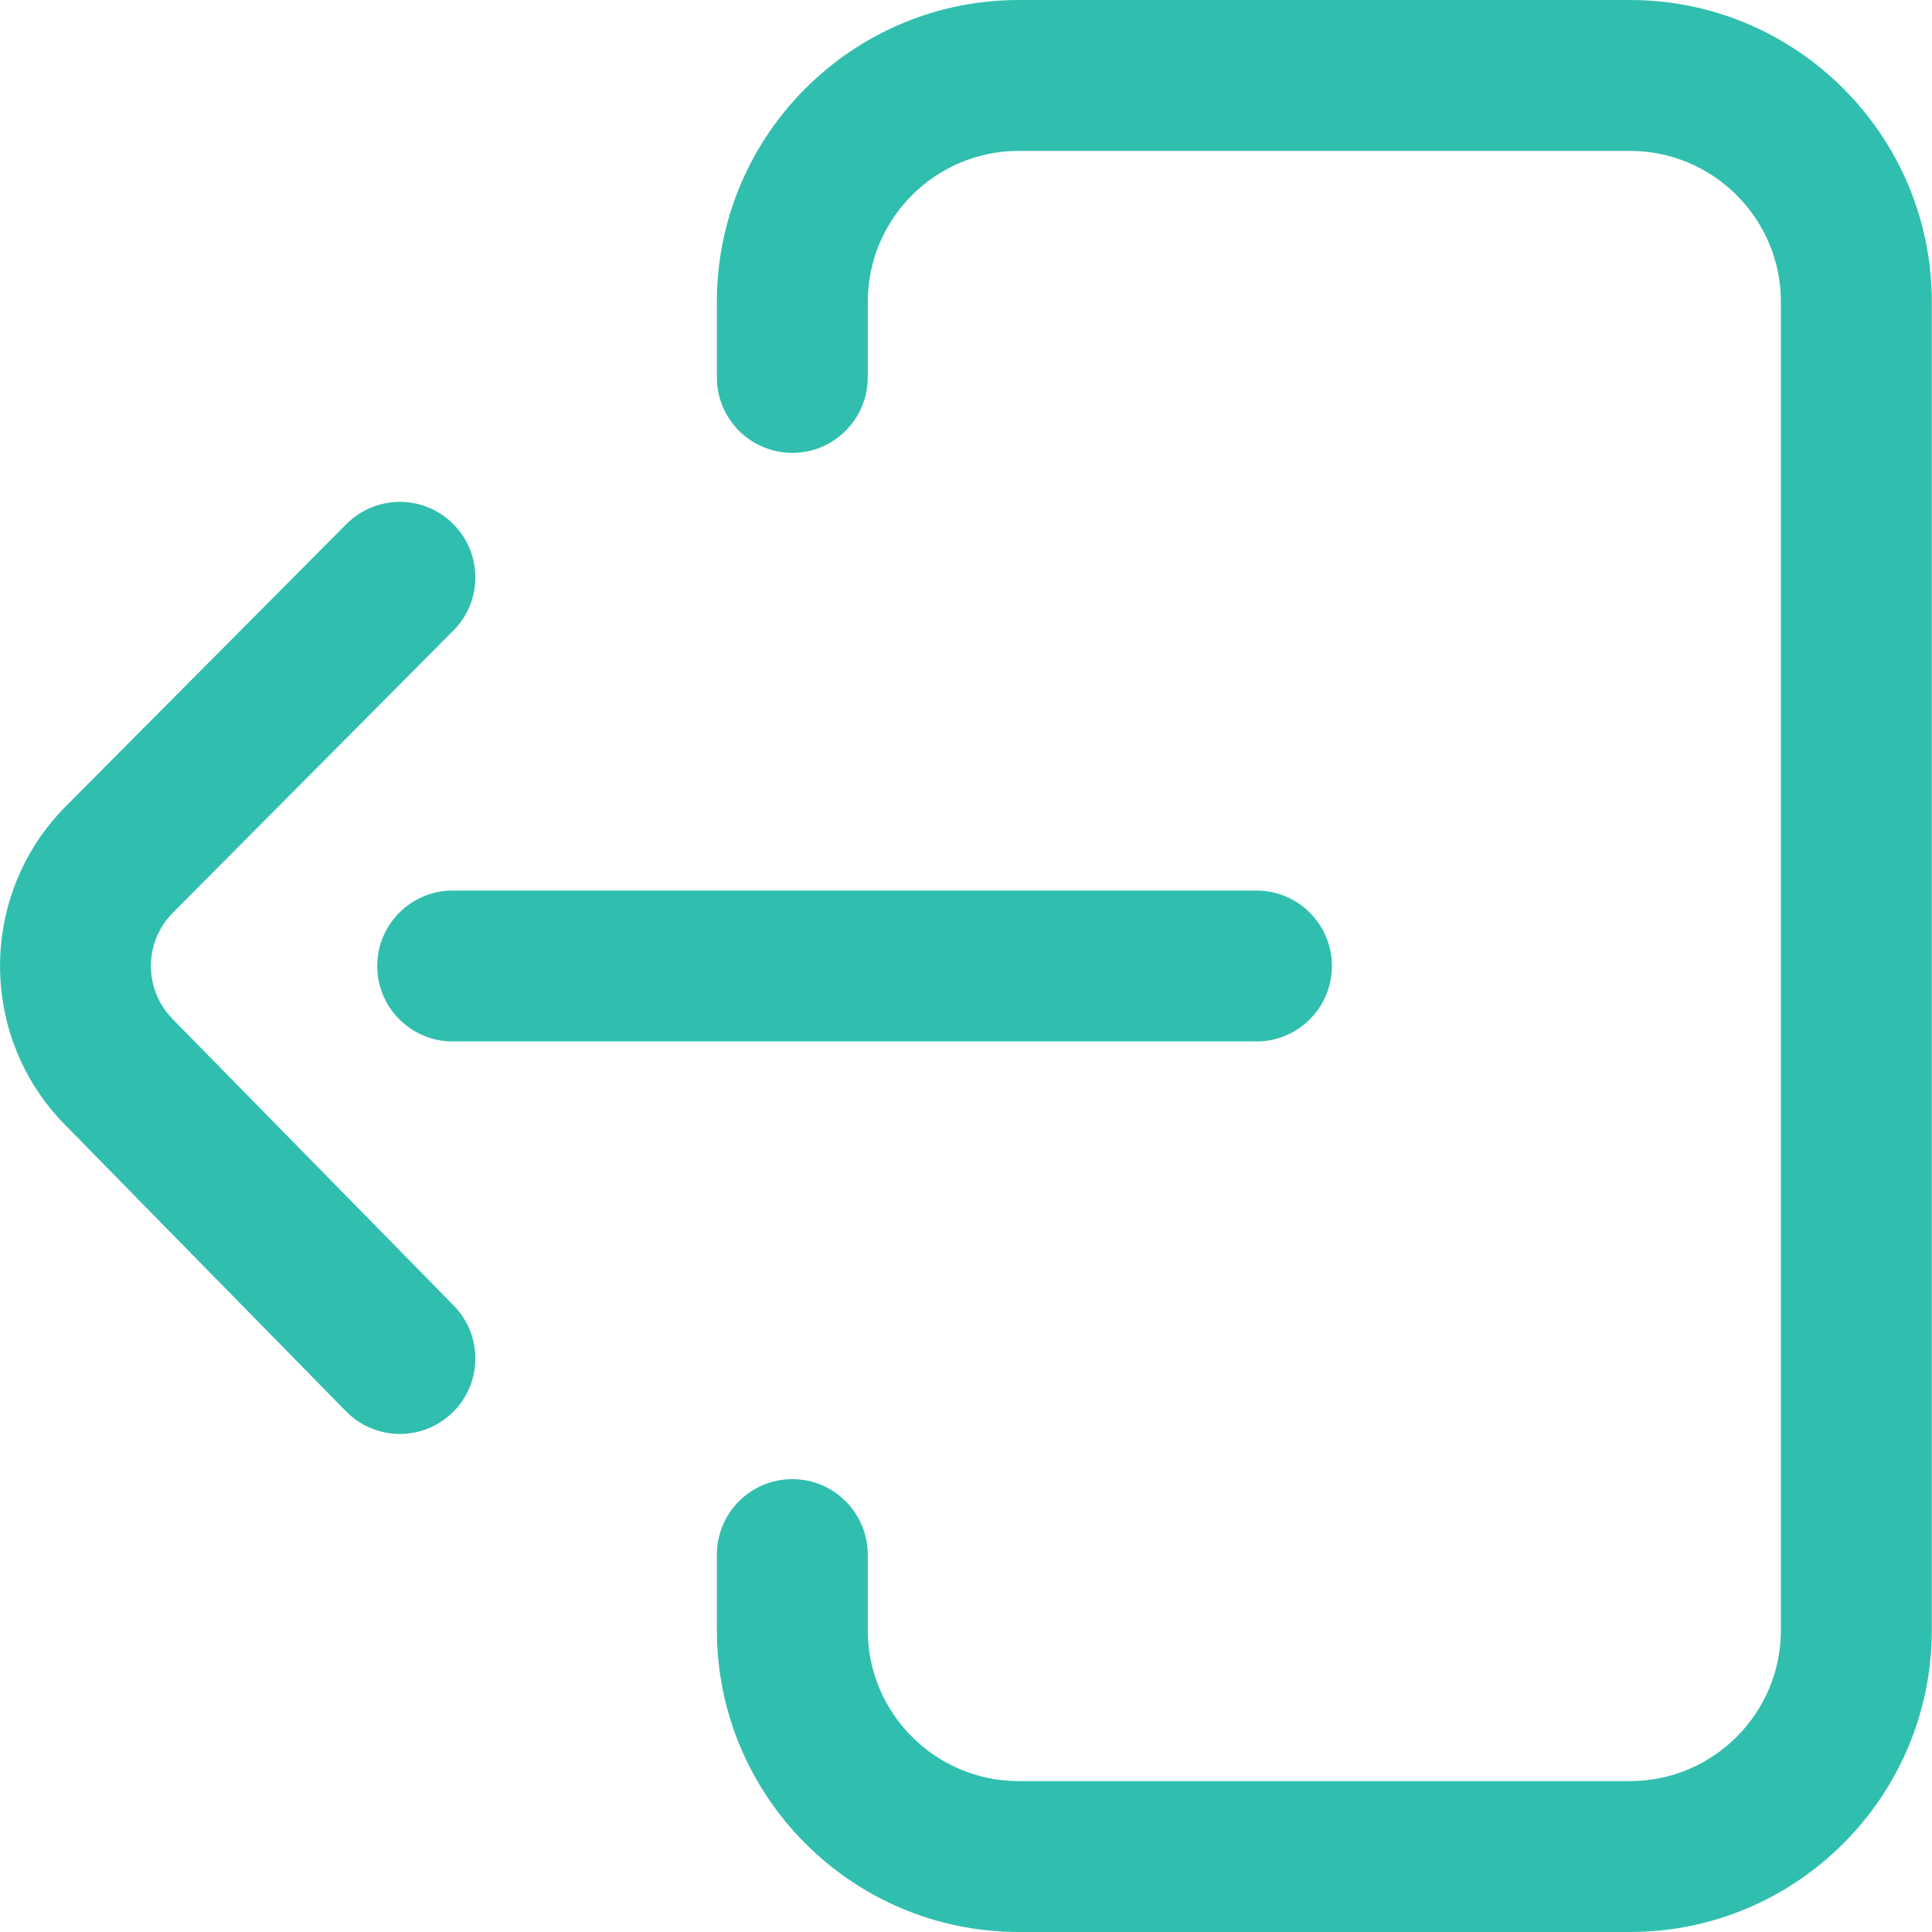 <svg width="20" height="20" viewBox="0 0 20 20" fill="none" xmlns="http://www.w3.org/2000/svg">
<path d="M16.873 0H10.546C8.822 0 7.421 1.402 7.421 3.125V3.906C7.421 4.338 7.77 4.688 8.202 4.688C8.633 4.688 8.983 4.338 8.983 3.906V3.125C8.983 2.263 9.684 1.562 10.546 1.562H16.873C17.735 1.562 18.436 2.263 18.436 3.125V16.875C18.436 17.737 17.735 18.438 16.873 18.438H10.546C9.684 18.438 8.983 17.737 8.983 16.875V16.094C8.983 15.662 8.633 15.312 8.202 15.312C7.77 15.312 7.421 15.662 7.421 16.094V16.875C7.421 18.598 8.822 20 10.546 20H16.873C18.597 20 19.998 18.598 19.998 16.875V3.125C19.998 1.402 18.597 0 16.873 0Z" fill="#30BFAE"/>
<path d="M1.795 10.558C1.794 10.556 1.792 10.554 1.79 10.552C1.486 10.248 1.486 9.752 1.792 9.446L4.694 6.527C4.998 6.221 4.996 5.727 4.69 5.423C4.384 5.118 3.89 5.12 3.585 5.426L0.685 8.343C-0.227 9.256 -0.228 10.74 0.683 11.654L3.582 14.61C3.735 14.766 3.937 14.844 4.14 14.844C4.337 14.844 4.535 14.769 4.687 14.62C4.995 14.318 4.999 13.823 4.697 13.515L1.795 10.558Z" fill="#30BFAE"/>
<path d="M13.007 9.219H4.686C4.255 9.219 3.905 9.569 3.905 10C3.905 10.431 4.255 10.781 4.686 10.781H13.007C13.438 10.781 13.788 10.431 13.788 10C13.788 9.569 13.438 9.219 13.007 9.219Z" fill="#30BFAE"/>
</svg>
